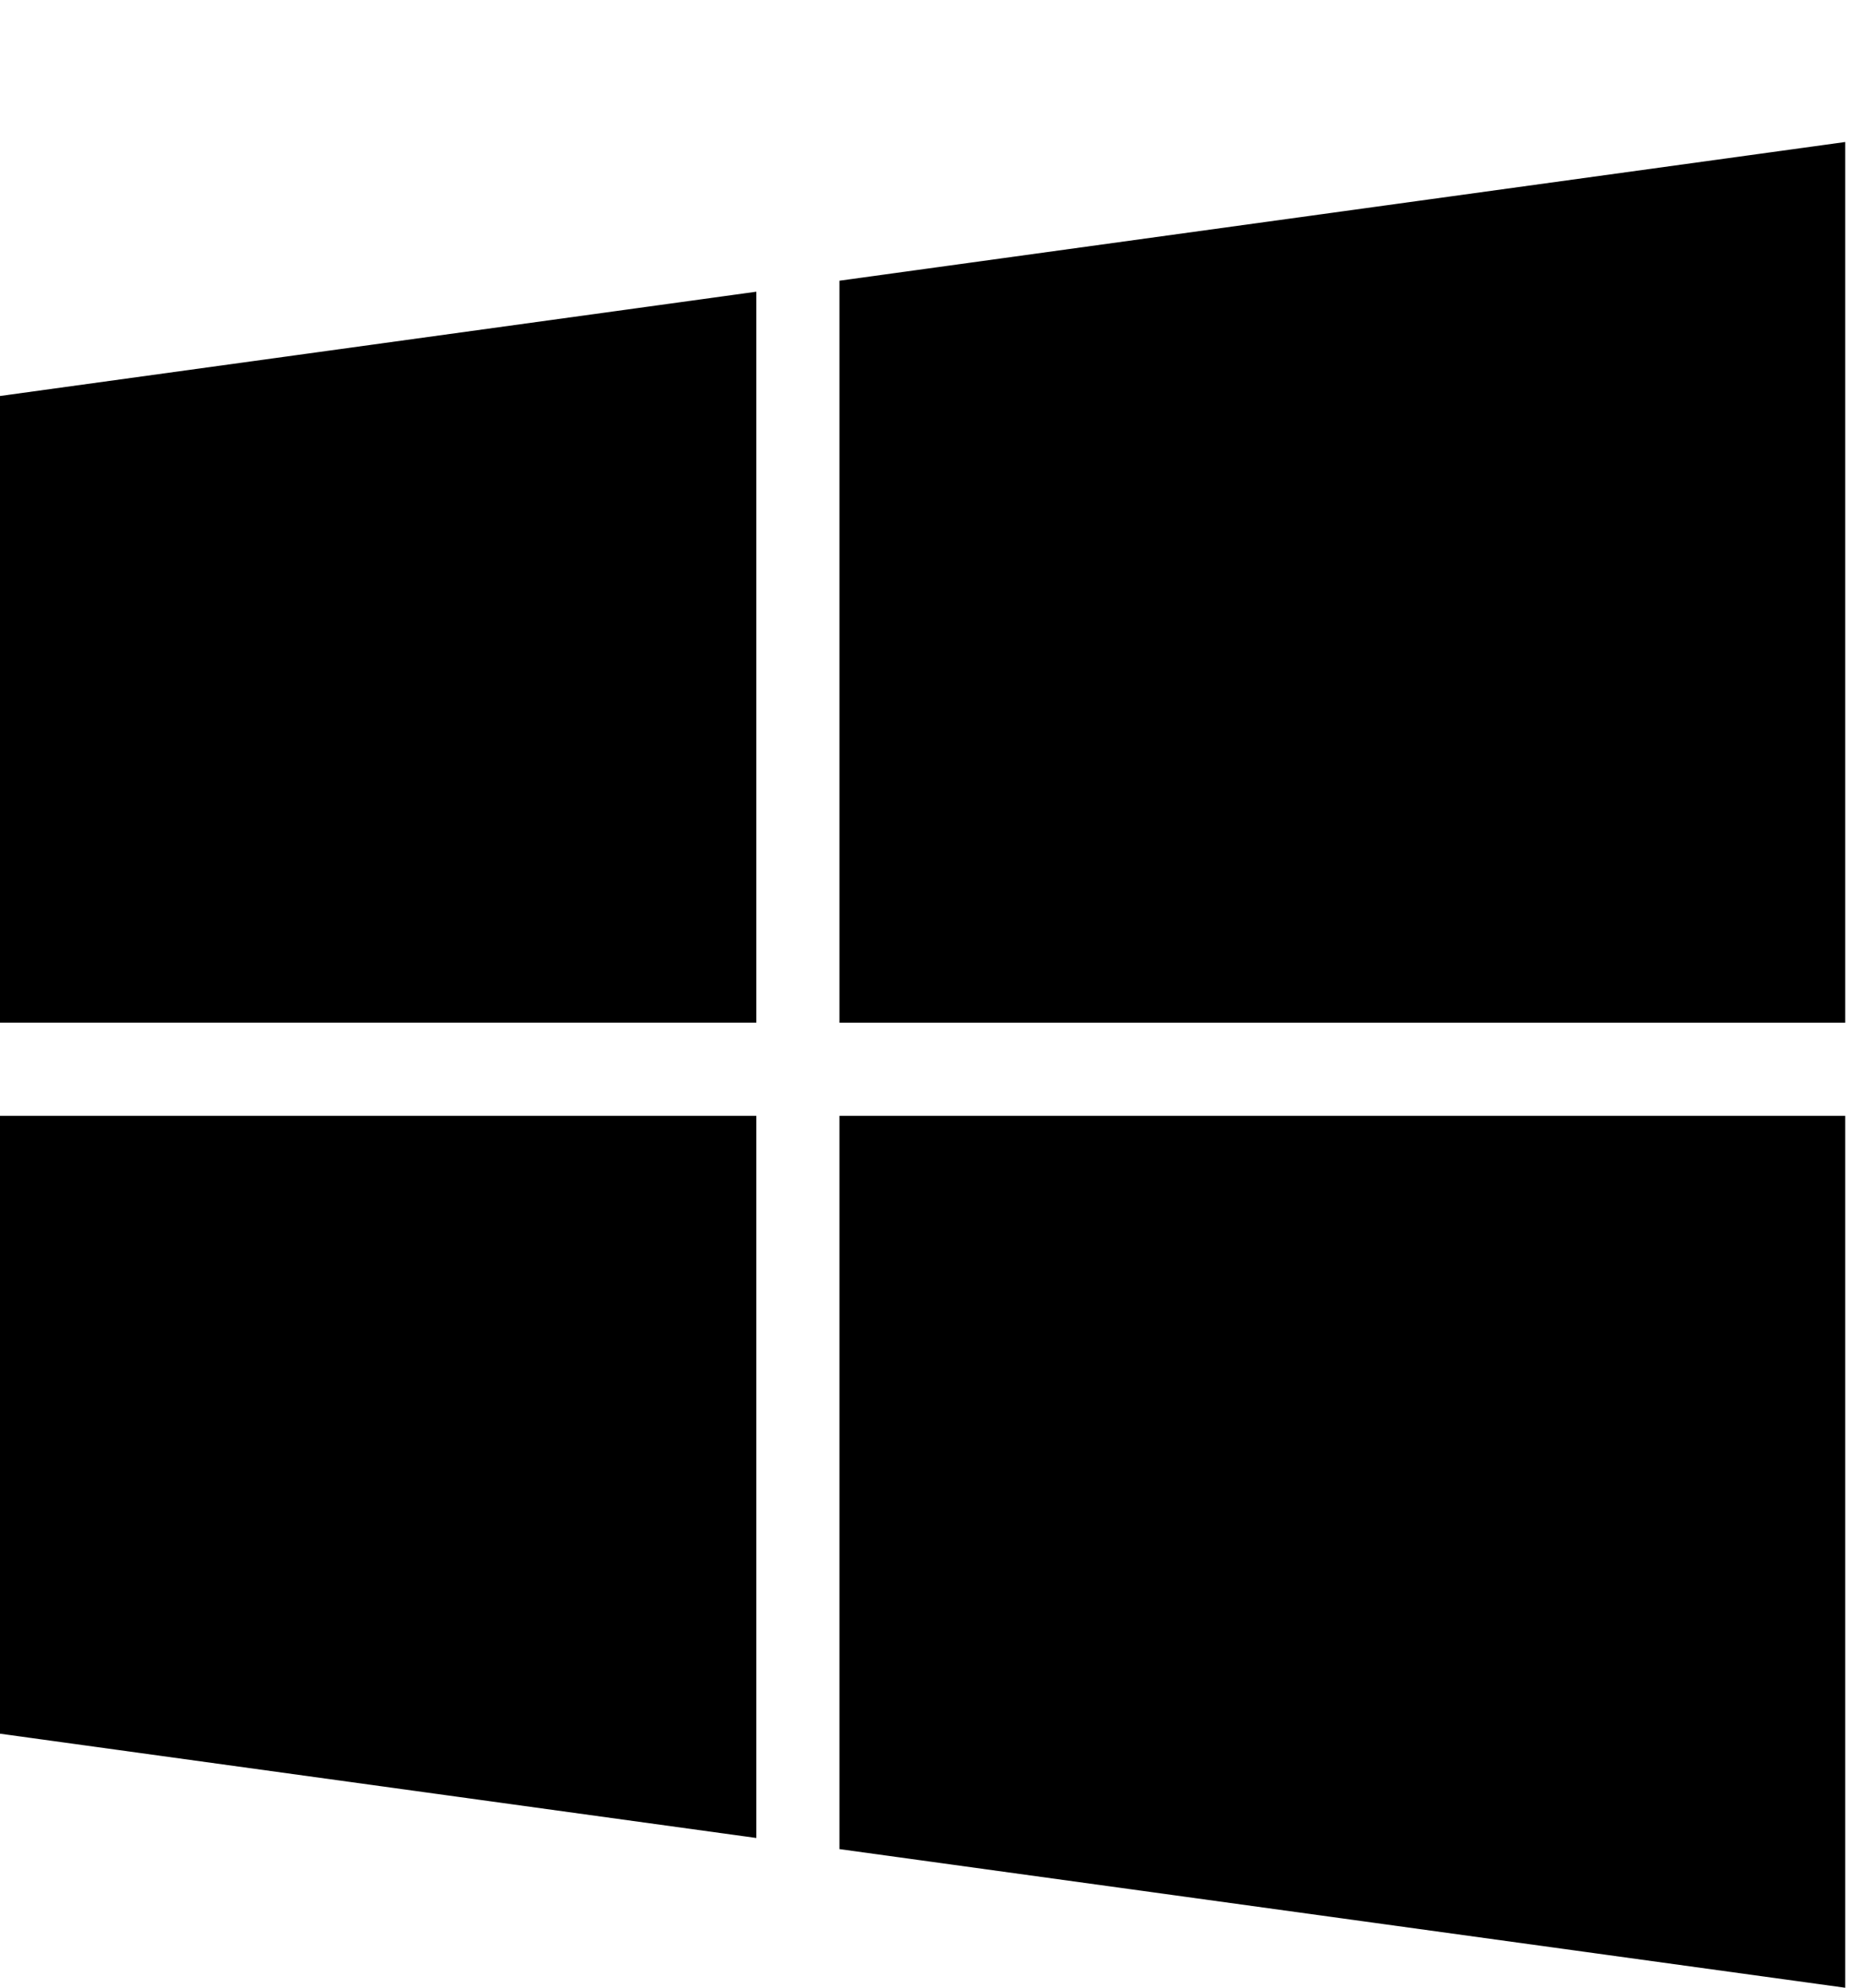 <svg xmlns="http://www.w3.org/2000/svg" width="30" height="32" viewBox="0 0 30 32"><path d="M12.179 17.964v11.625L0 27.91v-9.946h12.179zm0-13.268v11.768H0V6.375zm17.535 13.268V32l-16.196-2.232V17.964h16.196zm0-15.678v14.179H13.518V4.519z"/></svg>